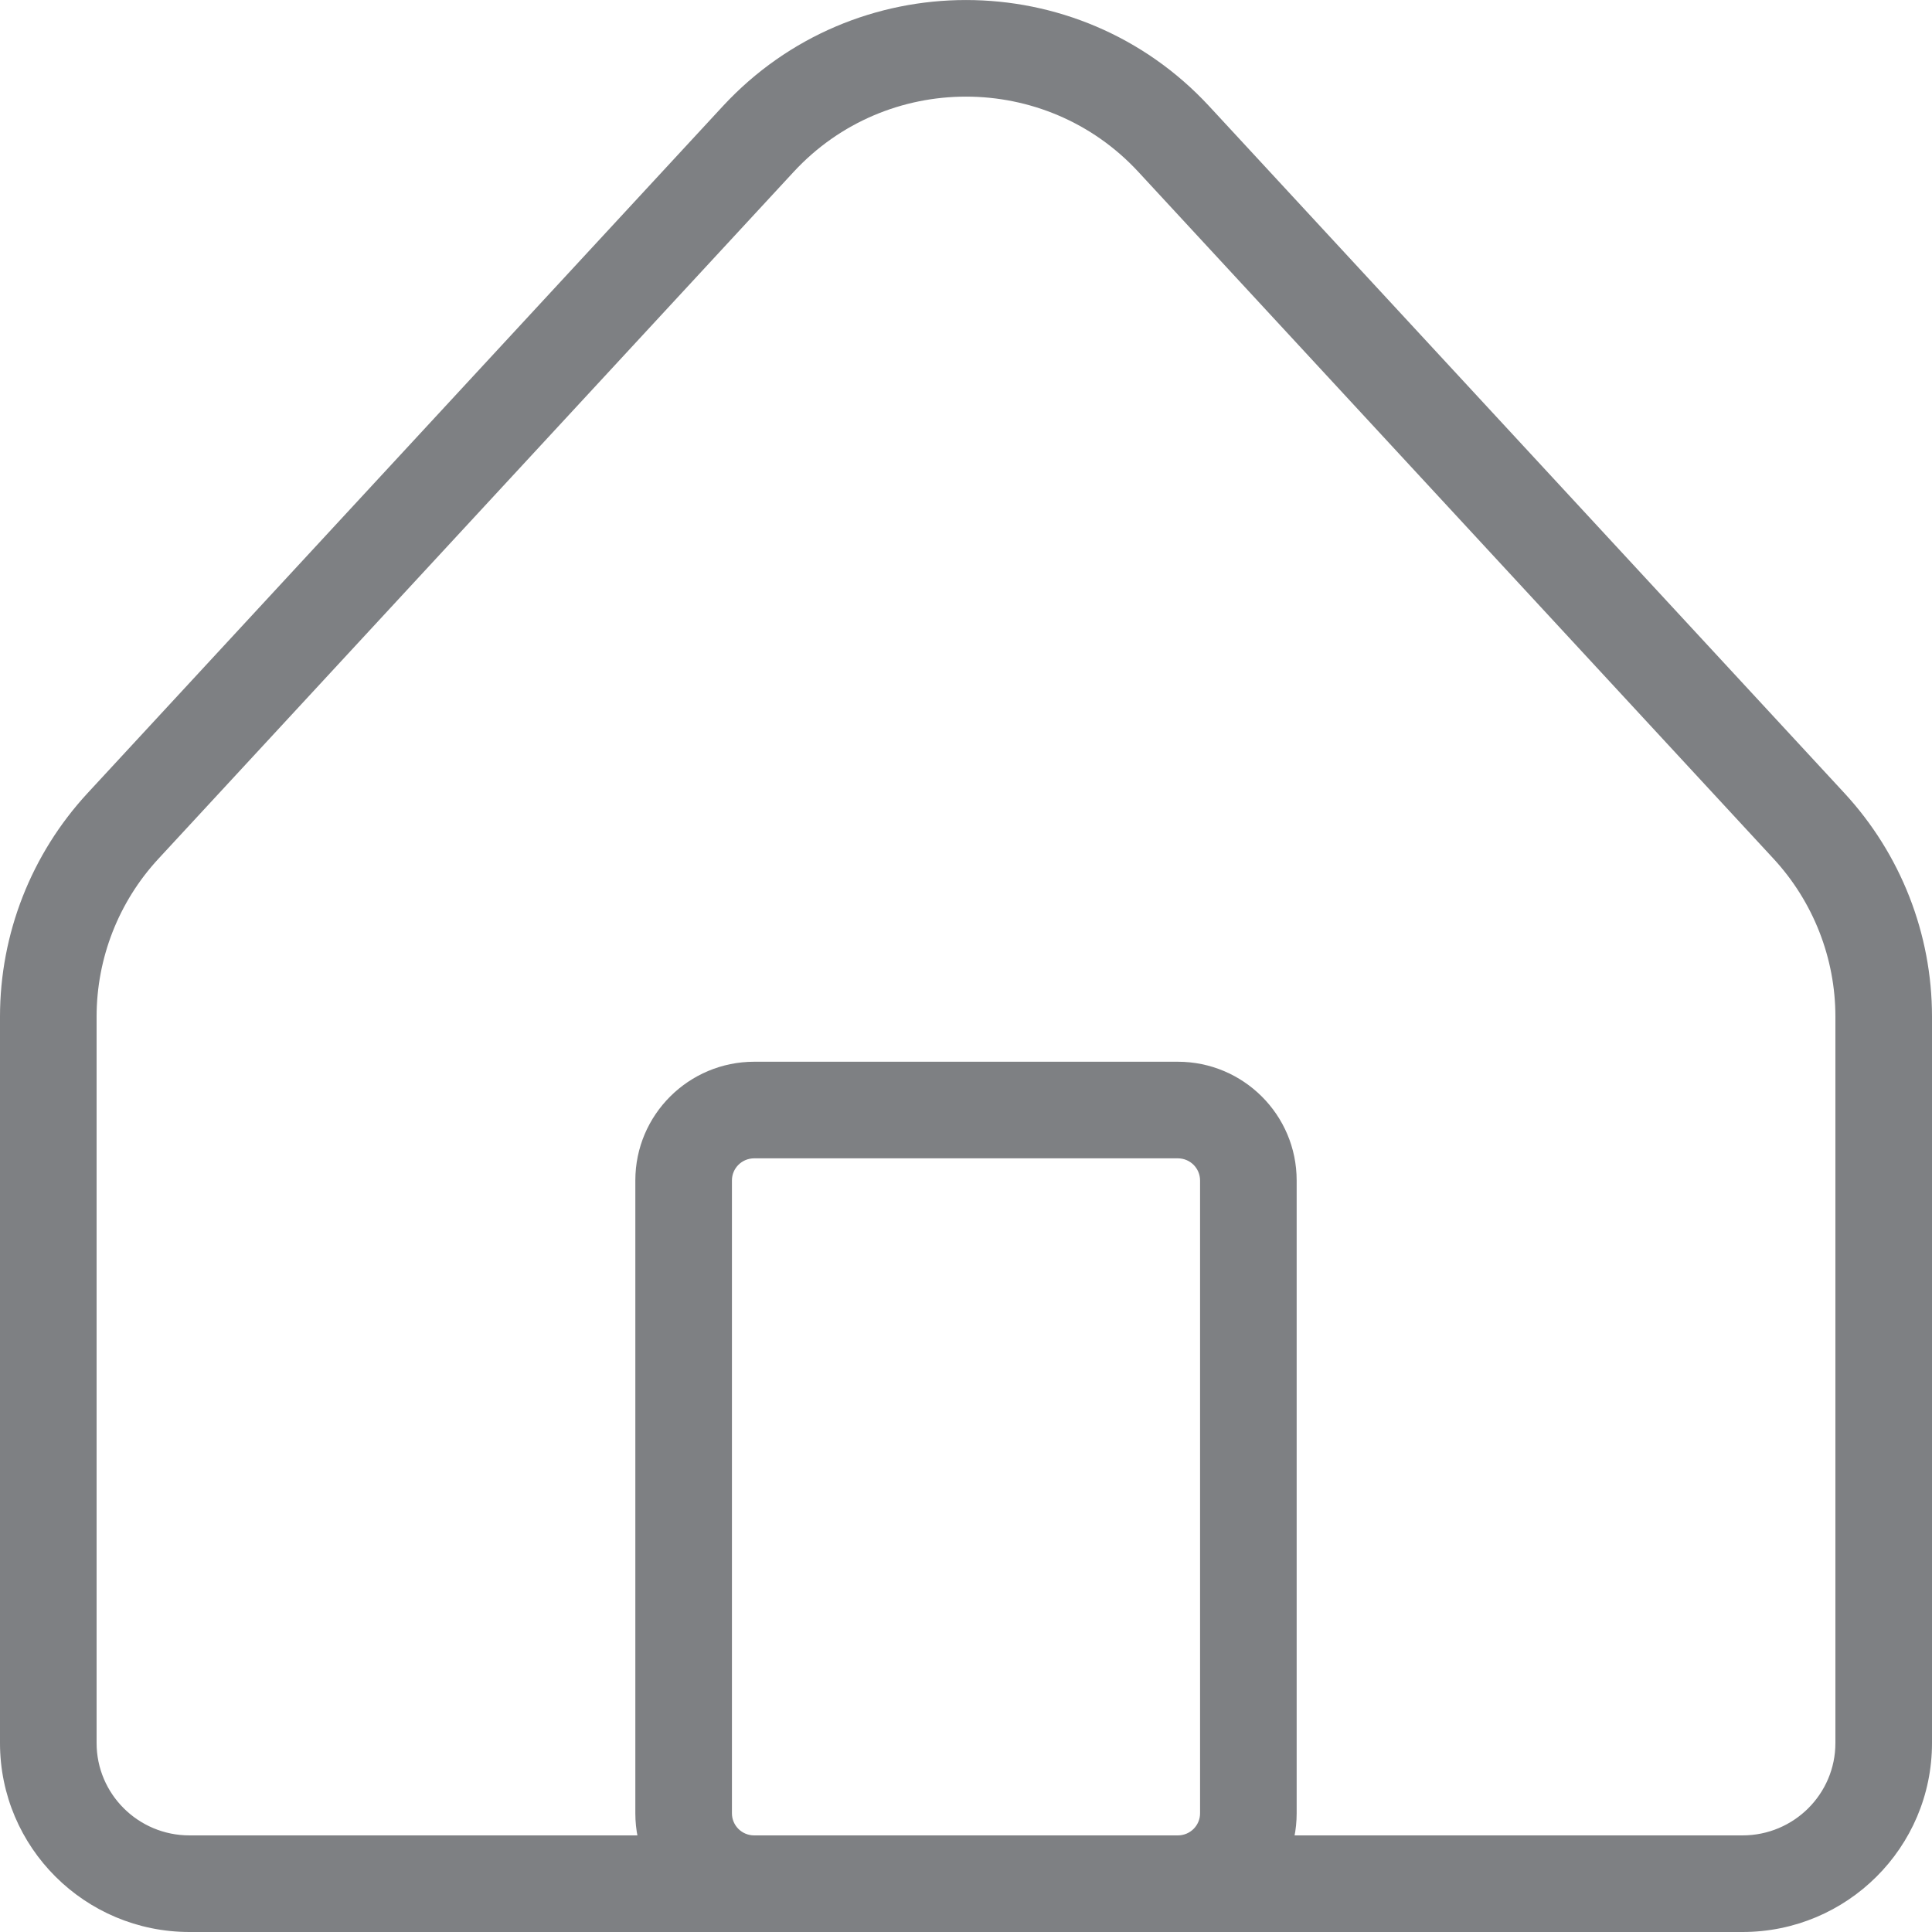 <svg width="20" height="20" viewBox="0 0 20 20" fill="none" xmlns="http://www.w3.org/2000/svg">
<path d="M0.5 10.524H1H0.5ZM0.5 18.044H0H0.5ZM18.038 19.5V19V19.5ZM1.962 19.5V20H1.962L1.962 19.5ZM19.5 10.524H19H19.5ZM19.5 18.044H20H19.5ZM18.727 8.55L18.36 8.89L18.727 8.55ZM12.15 1.439L11.783 1.778L12.15 1.439ZM7.85 1.439L8.217 1.778L7.85 1.439ZM1.273 8.55L0.906 8.211H0.906L1.273 8.55ZM7.077 12.219H7.577H7.077ZM7.077 18.772H6.577H7.077ZM12.192 19.5V19V19.5ZM7.808 19.5V20V19.5ZM12.923 12.22L13.423 12.22V12.22H12.923ZM12.923 18.772H12.423H12.923ZM12.192 11.491L12.192 11.991L12.192 11.491ZM7.808 11.491L7.808 11.991H7.808L7.808 11.491ZM3.27826e-07 10.524L0 18.044H1L1 10.524H3.27826e-07ZM18.038 19L1.962 19L1.962 20L18.038 20V19ZM19 10.524V18.044H20V10.524H19ZM19.094 8.211L12.517 1.099L11.783 1.778L18.36 8.89L19.094 8.211ZM7.483 1.099L0.906 8.211L1.64 8.89L8.217 1.778L7.483 1.099ZM12.517 1.099C11.161 -0.366 8.839 -0.366 7.483 1.099L8.217 1.778C9.177 0.741 10.823 0.741 11.783 1.778L12.517 1.099ZM20 10.524C20 9.666 19.676 8.841 19.094 8.211L18.36 8.89C18.771 9.335 19 9.919 19 10.524H20ZM1 10.524C1 9.919 1.228 9.335 1.64 8.89L0.906 8.211C0.324 8.841 3.57628e-07 9.666 3.27826e-07 10.524H1ZM0 18.044C-5.96046e-08 19.126 0.88 20 1.962 20V19C1.429 19 1 18.57 1 18.044H0ZM18.038 20C19.12 20 20 19.126 20 18.044H19C19 18.57 18.571 19 18.038 19V20ZM6.577 12.219L6.577 18.772H7.577L7.577 12.219H6.577ZM12.192 19H7.808V20H12.192V19ZM12.423 12.22L12.423 18.772H13.423L13.423 12.22L12.423 12.22ZM12.192 10.991L7.808 10.991L7.808 11.991L12.192 11.991L12.192 10.991ZM13.423 12.22C13.423 11.54 12.87 10.991 12.192 10.991L12.192 11.991C12.322 11.991 12.423 12.095 12.423 12.22H13.423ZM7.577 12.219C7.577 12.095 7.678 11.991 7.808 11.991L7.808 10.991C7.13 10.991 6.577 11.54 6.577 12.219H7.577ZM6.577 18.772C6.577 19.452 7.13 20 7.808 20V19C7.678 19 7.577 18.896 7.577 18.772H6.577ZM12.192 20C12.87 20 13.423 19.452 13.423 18.772H12.423C12.423 18.896 12.322 19 12.192 19V20Z" fill="#7E8083"/>
</svg>
